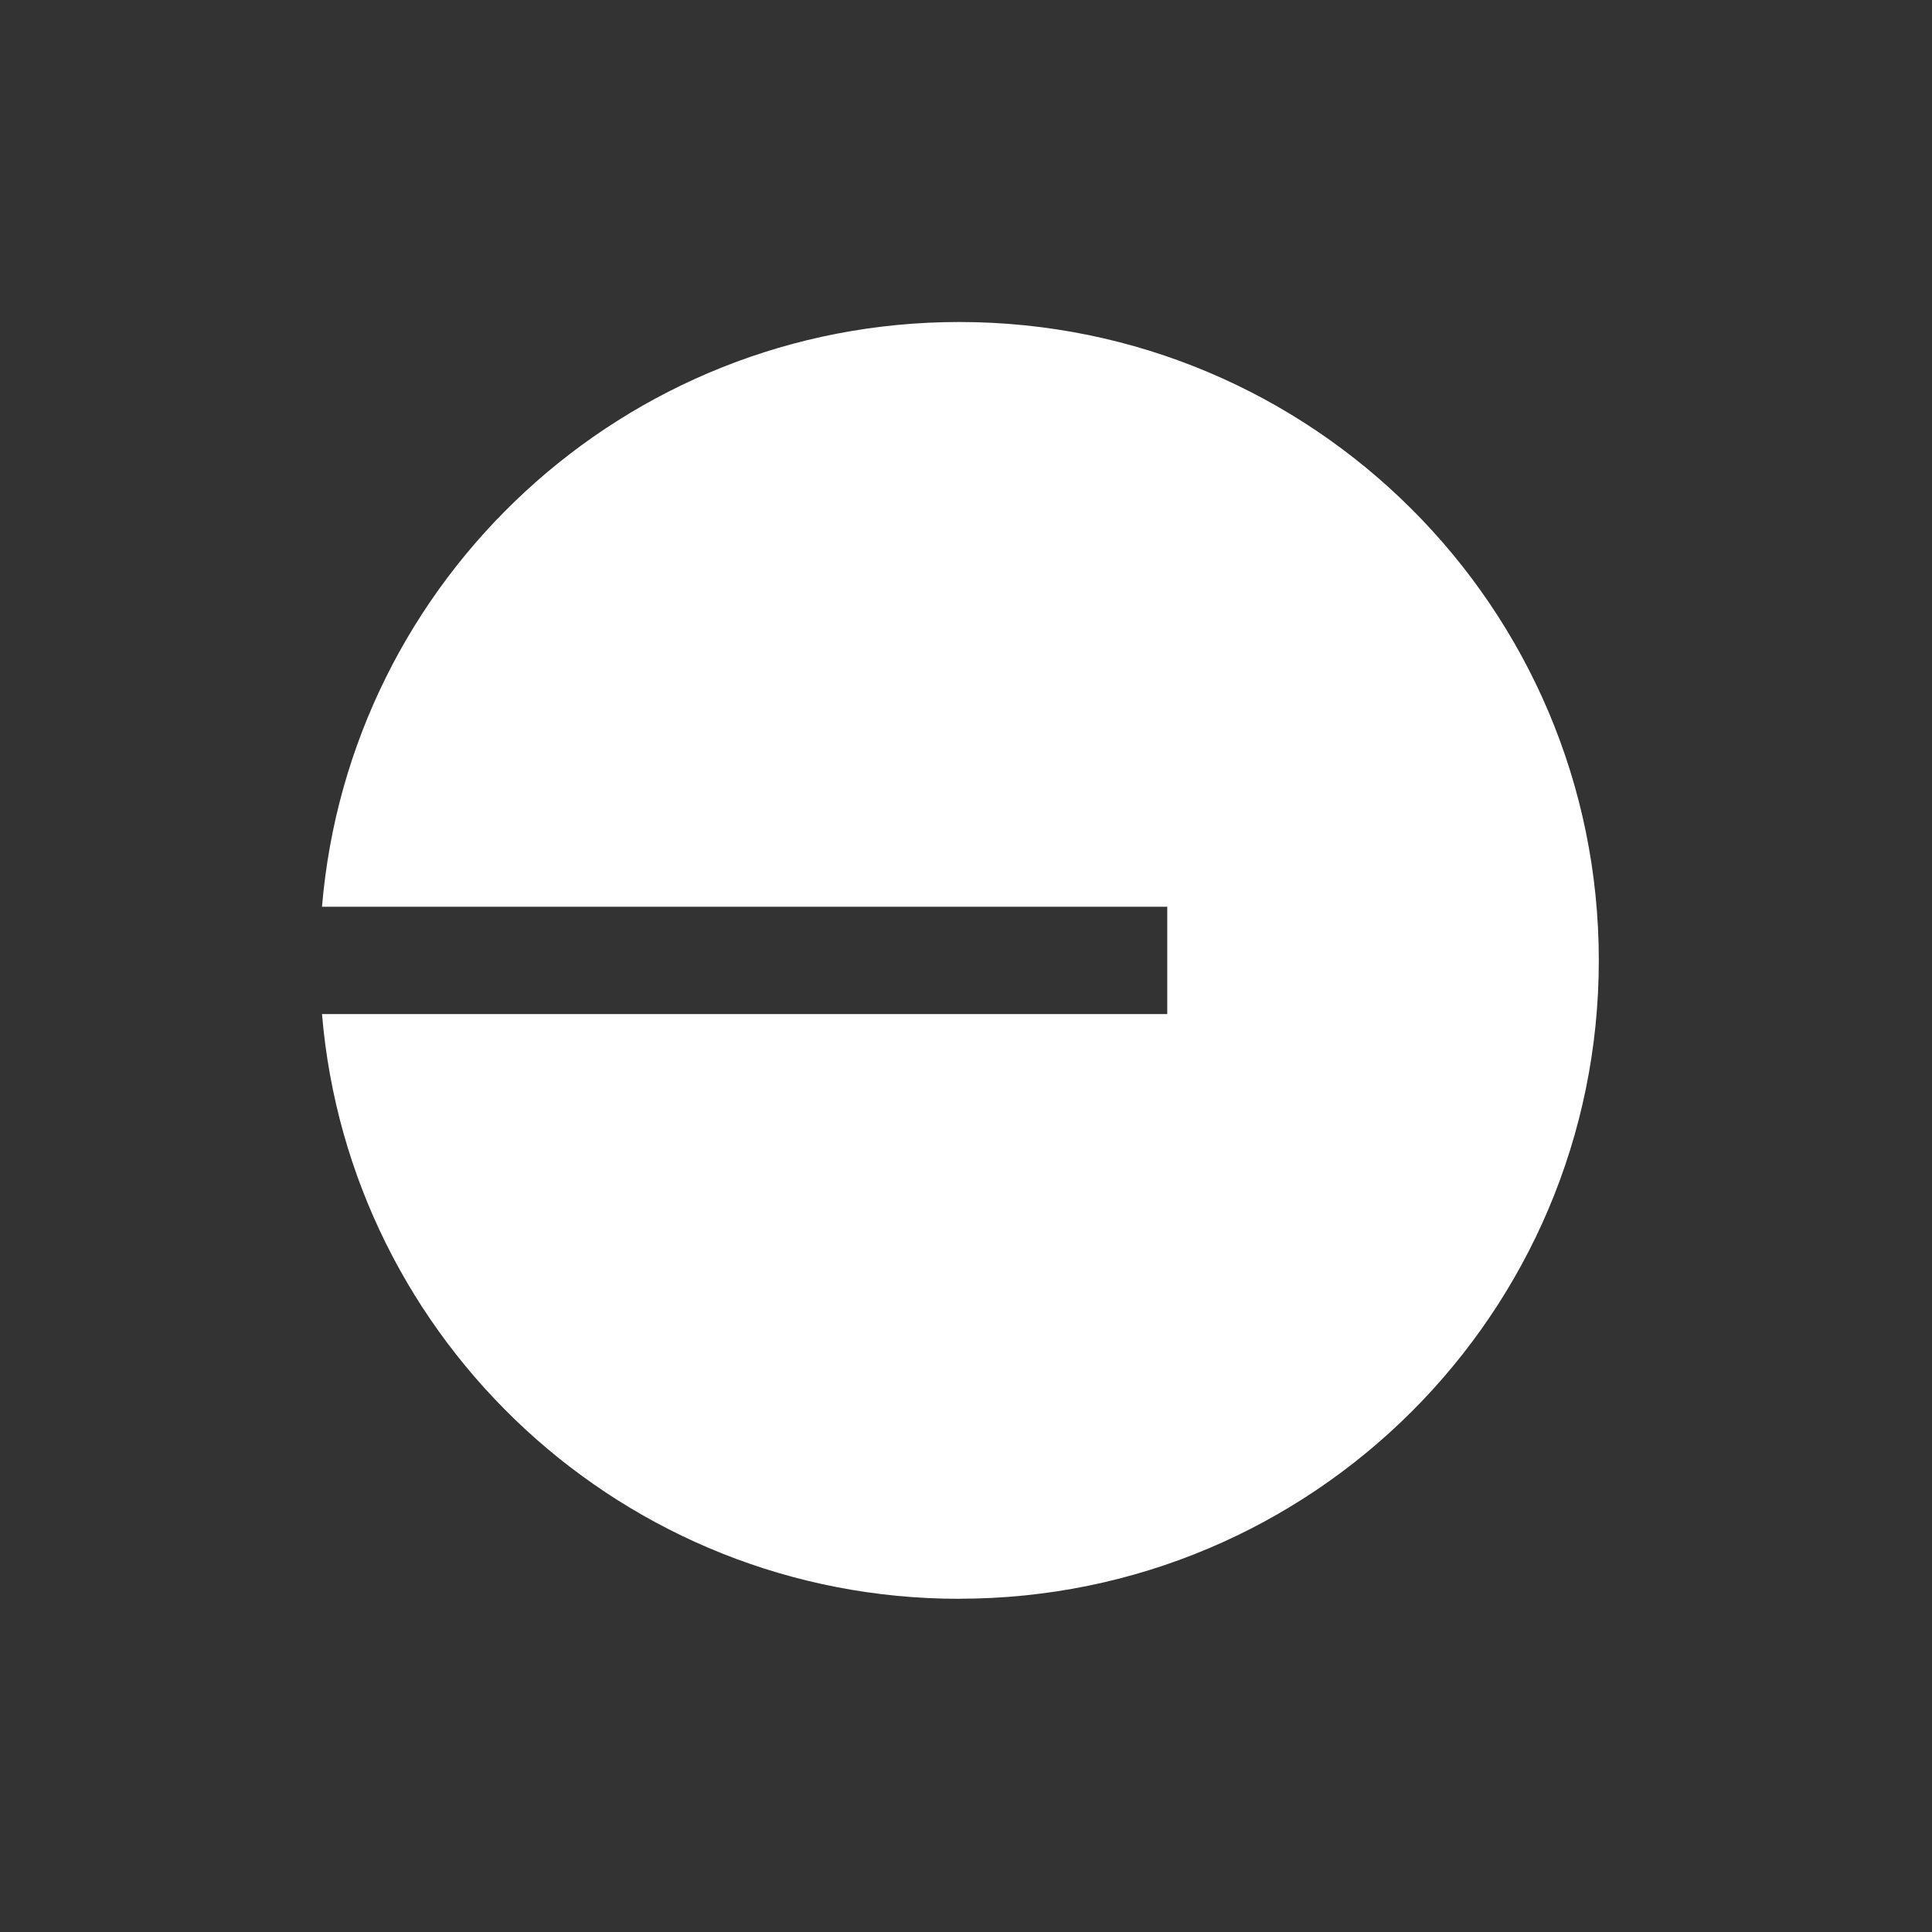 <svg xmlns="http://www.w3.org/2000/svg" width="24" height="24" fill="none"><rect width="100%" height="100%" fill="#333333" stroke="none"/><g clip-path="url('#clip0_3819_19569')"><path fill="#fff" d="M11.917 19.86c4.387 0 7.944-3.55 7.944-7.93S16.304 4 11.916 4C7.754 4 4.34 7.196 4 11.264h10.5v1.333H4c.34 4.068 3.754 7.264 7.916 7.264"/></g><defs><clipPath id="clip0_3819_19569"><path fill="#fff" d="M4 4h16v16H4z"/></clipPath></defs></svg>
